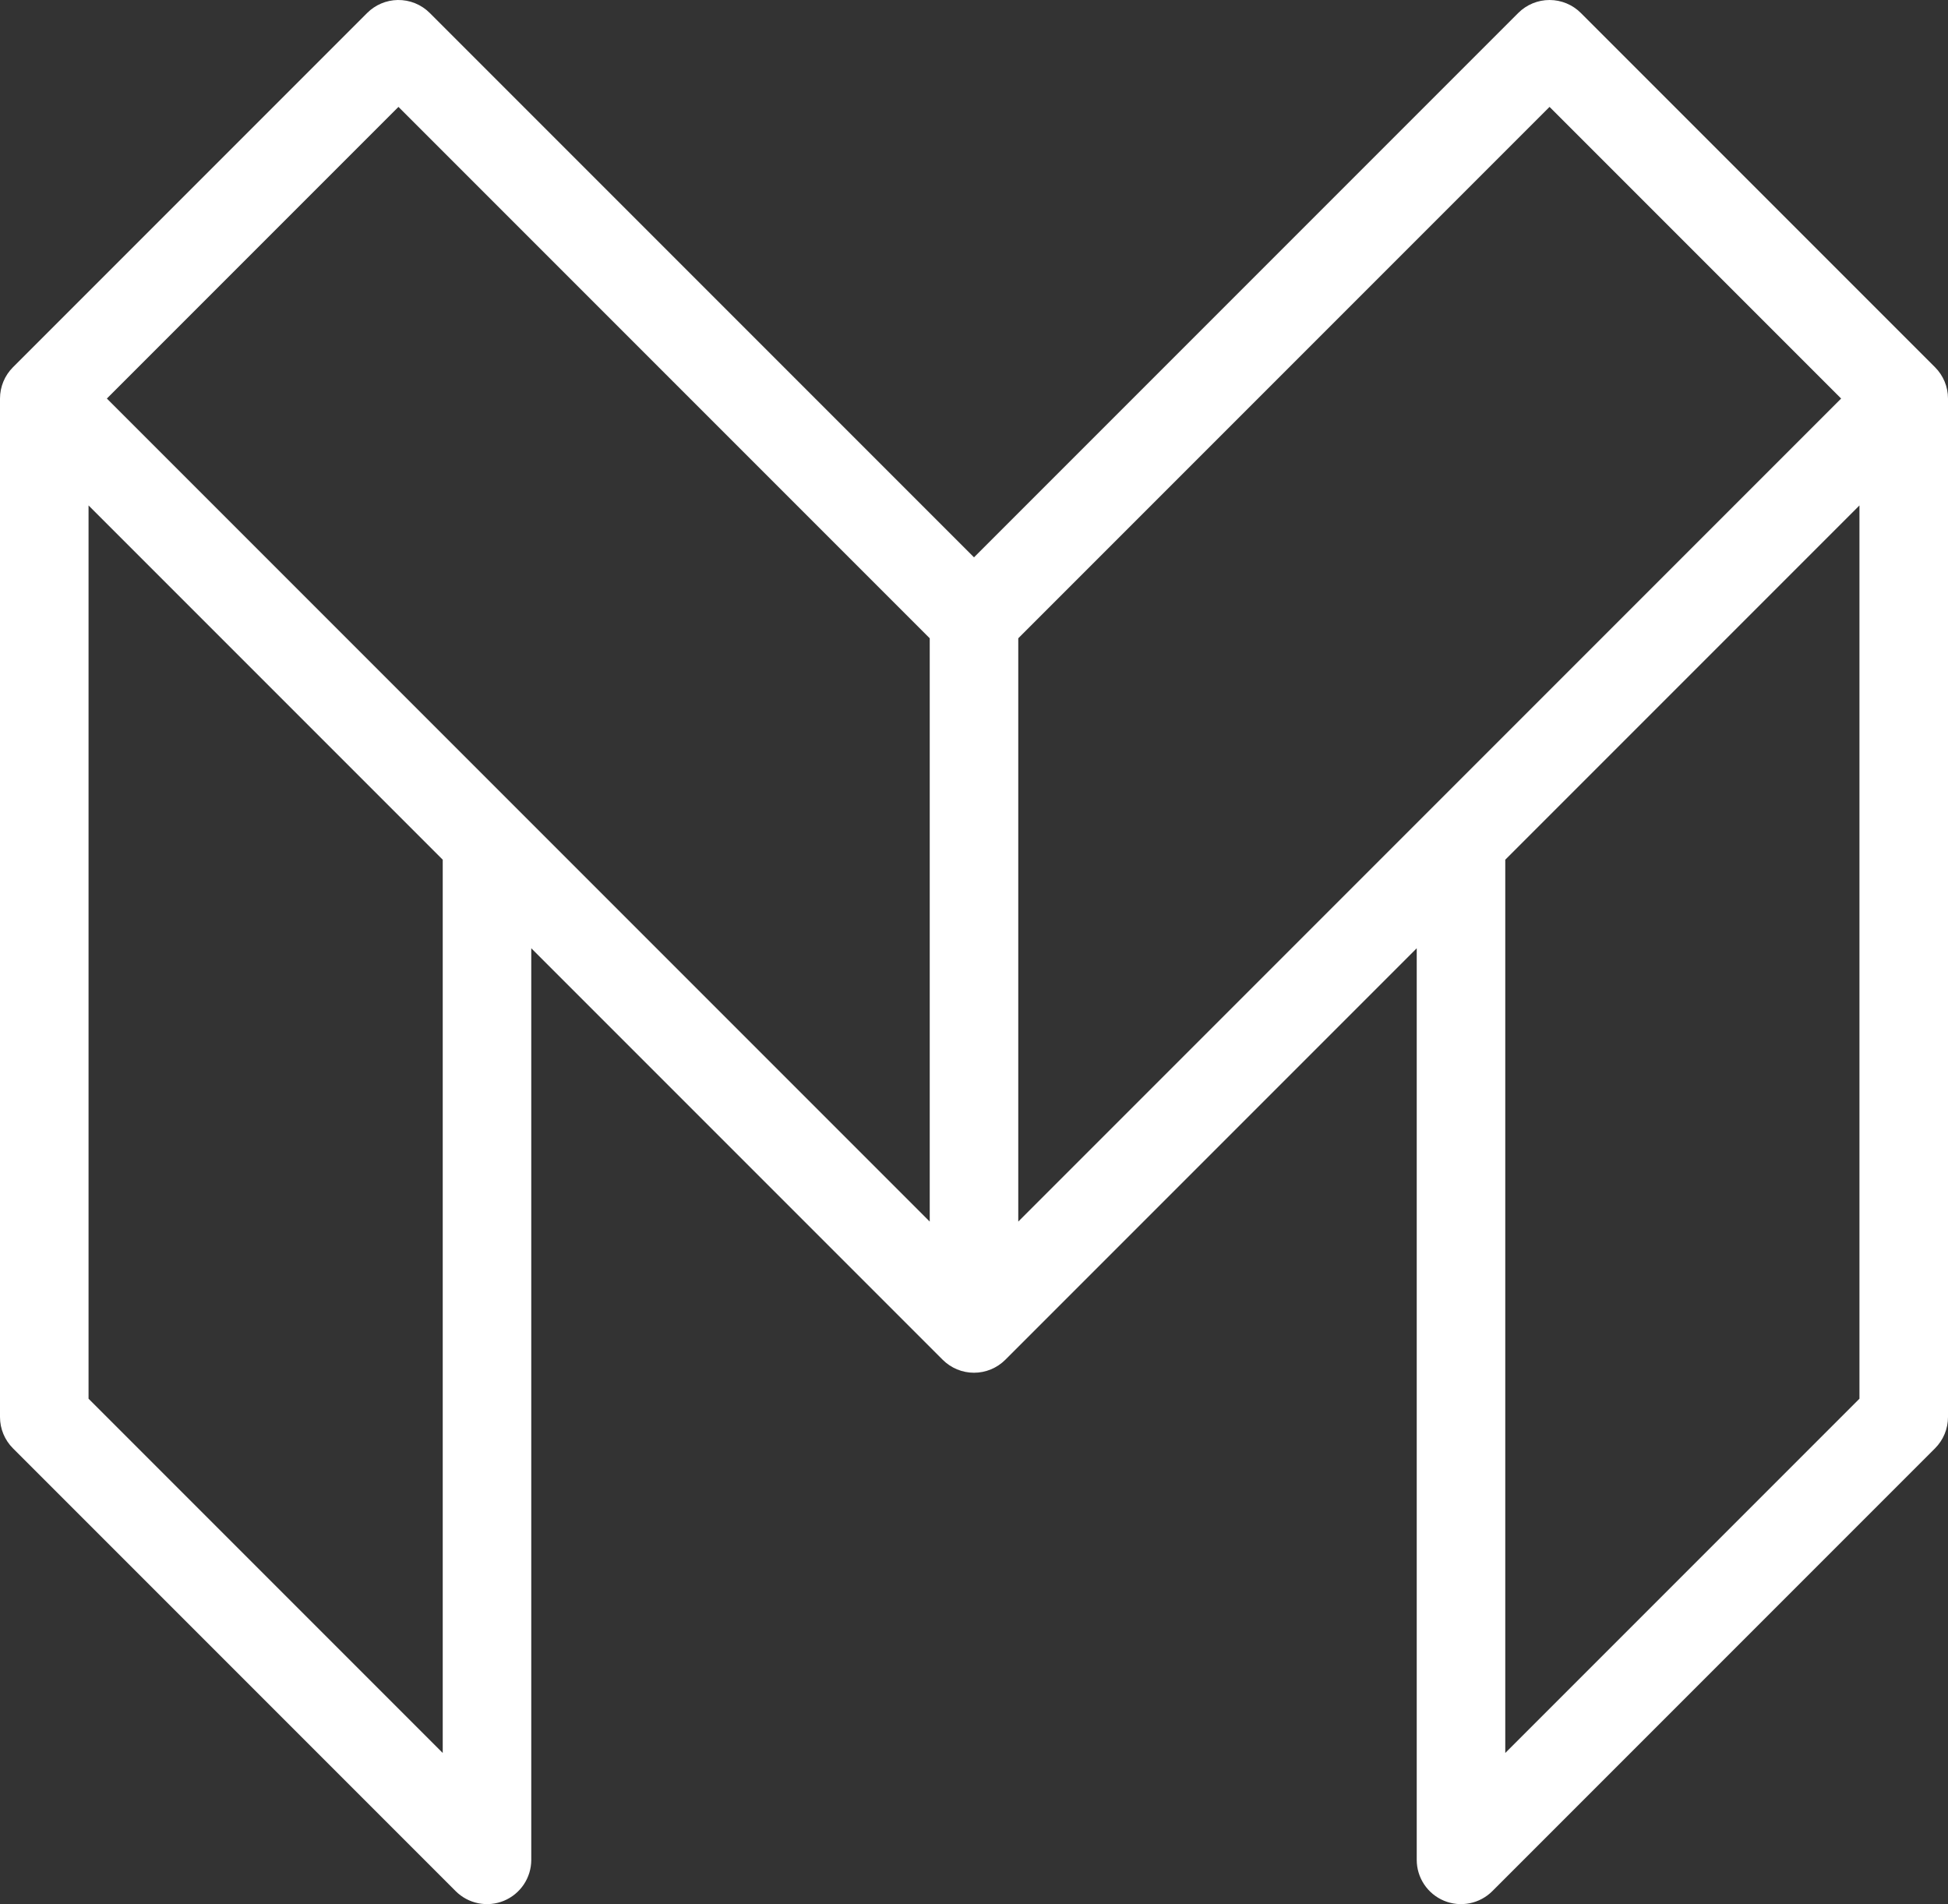 <svg width="132" height="129" viewBox="0 0 132 129" fill="none" xmlns="http://www.w3.org/2000/svg">
<rect x="0" y="0" width="132" height="129" fill="#333333" stroke="none"/>
<path d="M26.953 -0C26.174 0.012 25.43 0.328 24.879 0.879L0.879 24.879C0.316 25.441 0 26.204 0 27V96C0 96.796 0.316 97.558 0.879 98.121L30.879 128.121C31.299 128.54 31.833 128.826 32.415 128.941C32.997 129.057 33.6 128.998 34.148 128.771C34.696 128.544 35.164 128.159 35.494 127.666C35.824 127.173 36 126.593 36 126V64.242L63.879 92.121C64.442 92.683 65.204 92.999 66 92.999C66.796 92.999 67.558 92.683 68.121 92.121L96 64.242V126C96 126.593 96.176 127.173 96.506 127.666C96.836 128.159 97.304 128.544 97.852 128.771C98.4 128.998 99.003 129.057 99.585 128.941C100.167 128.826 100.701 128.54 101.121 128.121L131.121 98.121C131.684 97.558 132 96.796 132 96V27C132 26.204 131.684 25.441 131.121 24.879L107.121 0.879C106.558 0.316 105.796 0 105 0C104.204 0 103.442 0.316 102.879 0.879L66 37.758L29.121 0.879C28.837 0.595 28.499 0.37 28.126 0.219C27.754 0.068 27.355 -0.006 26.953 -0ZM27 7.242L63 43.242V82.758L7.242 27L27 7.242ZM105 7.242L124.758 27L69 82.758V43.242L105 7.242ZM6 34.242L30 58.242V118.758L6 94.758V34.242ZM126 34.242V94.758L102 118.758V58.242L126 34.242Z" fill="white"/>
</svg>
